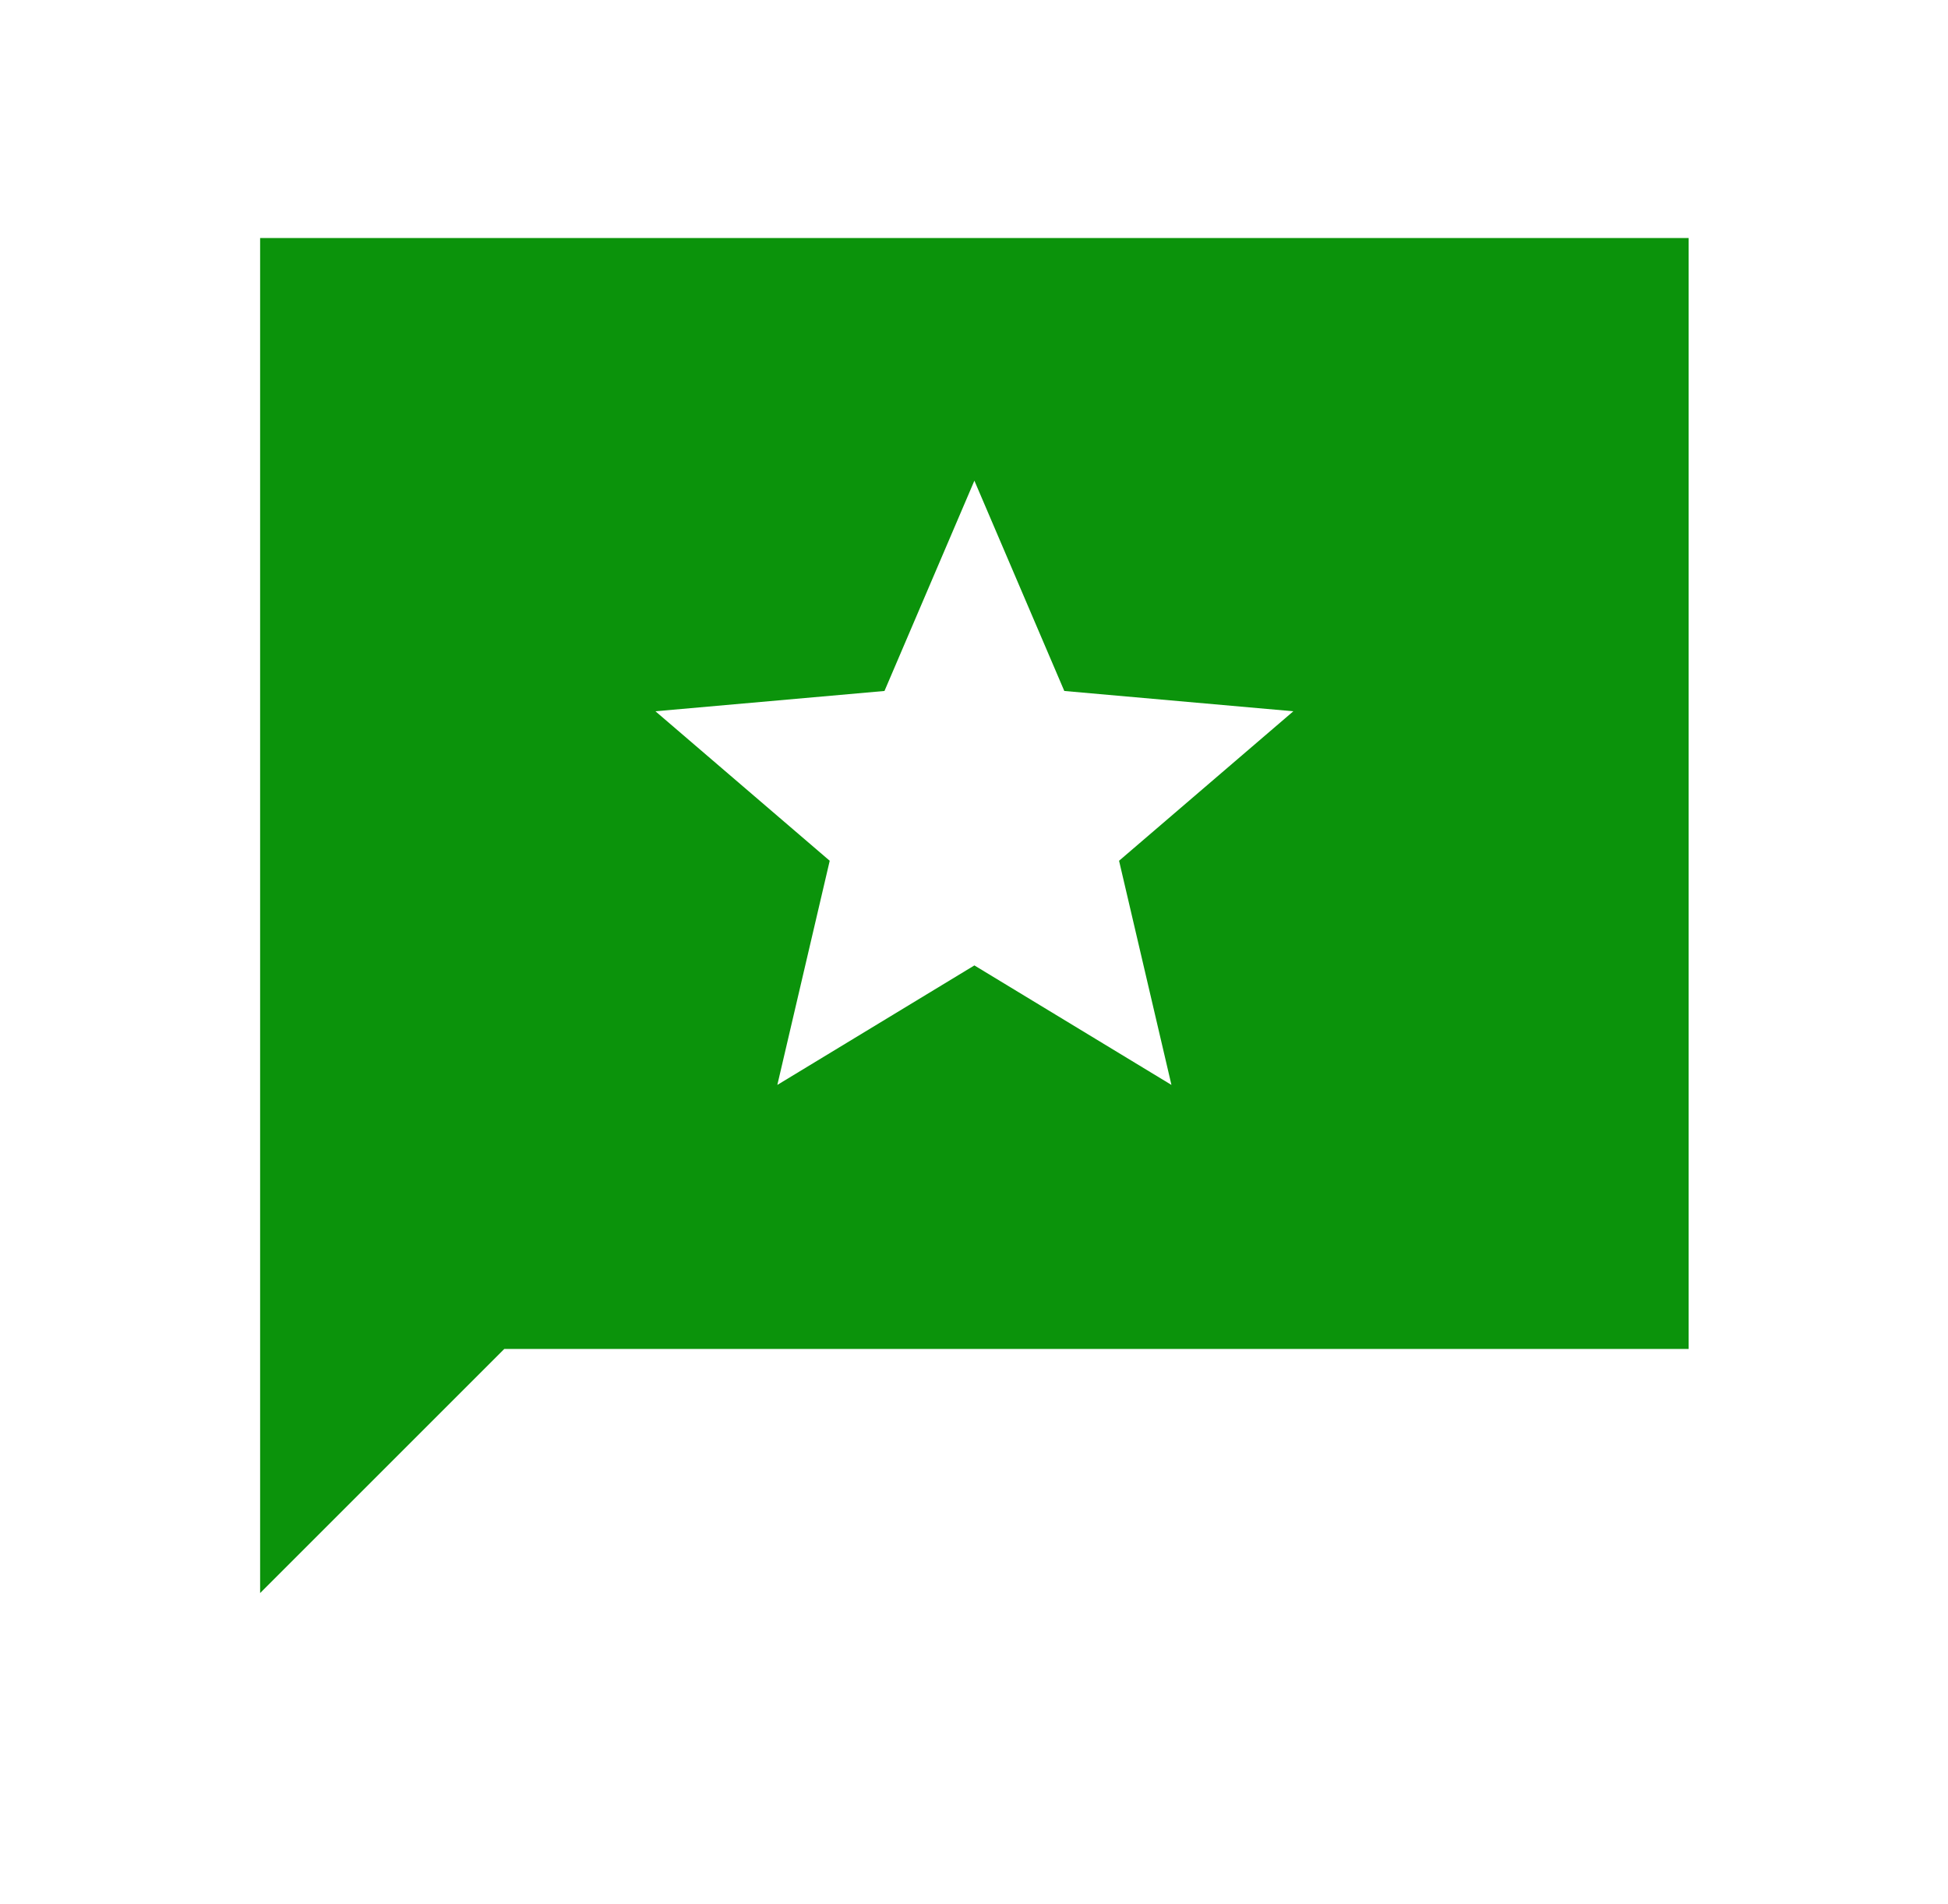 <svg width="45" height="44" viewBox="0 0 45 44" fill="none" xmlns="http://www.w3.org/2000/svg">
<path d="M6.009 36.808V5.5H39.009V31.167H11.65L6.009 36.808ZM17.957 25.067L22.509 22.306L27.061 25.067L25.851 19.888L29.877 16.434L24.586 15.965L22.509 11.106L20.432 15.965L15.141 16.434L19.167 19.888L17.957 25.067Z" fill="#0B930B"/>
</svg>
